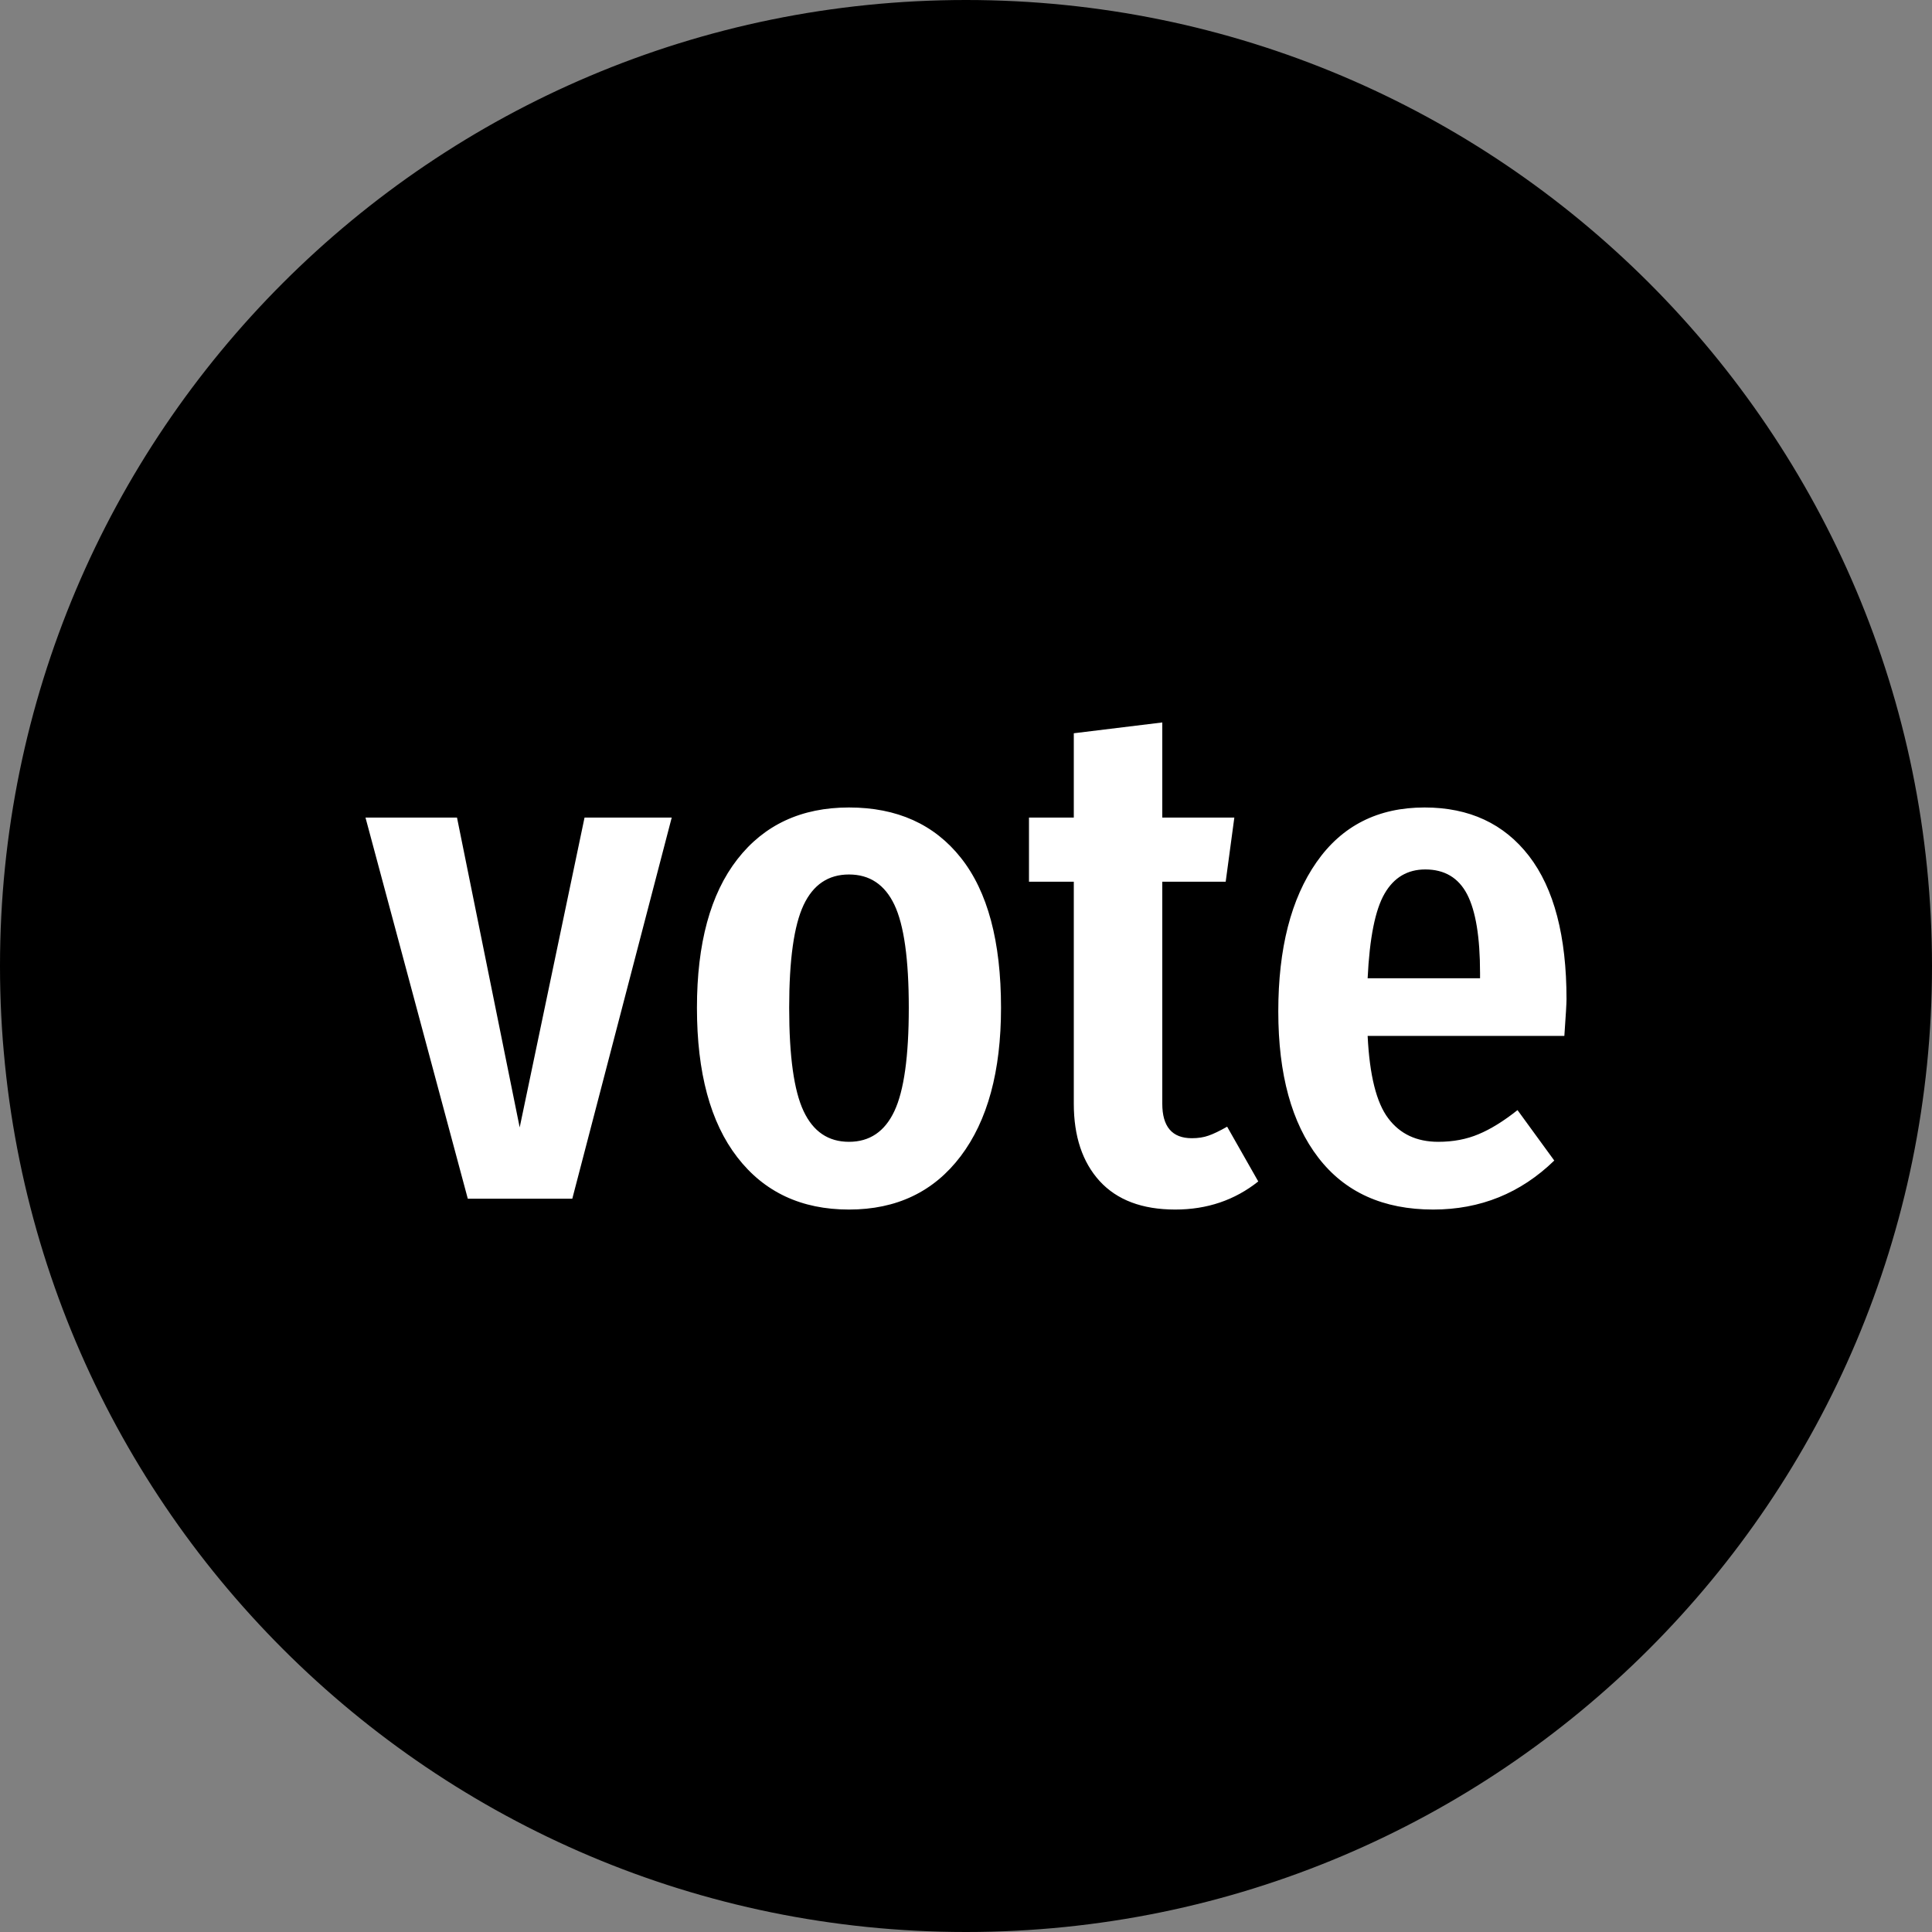 <svg viewBox="0 0 342.852 342.852" height="342.852" width="342.852"><rect x="0" y="0" width="342.852" height="342.852" fill="#808080" stroke="none"/><g><svg></svg></g><g><svg viewBox="0 0 342.852 342.852" height="342.852" width="342.852"><g><path d="M0 171.426c0-94.676 76.75-171.426 171.426-171.426 94.676 0 171.426 76.75 171.426 171.426 0 94.676-76.75 171.426-171.426 171.426-94.676 0-171.426-76.75-171.426-171.426zM171.426 335.056c90.371 0 163.631-73.26 163.63-163.63 0-90.371-73.26-163.631-163.63-163.631-90.371 0-163.631 73.26-163.631 163.631 0 90.371 73.26 163.631 163.631 163.63z" data-fill-palette-color="tertiary" fill="#000000" stroke="transparent"></path><ellipse rx="164.569" ry="164.569" cx="171.426" cy="171.426" fill="#000000" stroke="transparent" stroke-width="0" fill-opacity="1" data-fill-palette-color="tertiary"></ellipse></g><g transform="matrix(1,0,0,1,64.847,128.206)"><svg viewBox="0 0 213.158 86.44" height="86.44" width="213.158"><g><svg viewBox="0 0 213.158 86.44" height="86.44" width="213.158"><g><svg viewBox="0 0 213.158 86.44" height="86.44" width="213.158"><g id="textblocktransform"><svg viewBox="0 0 213.158 86.44" height="86.44" width="213.158" id="textblock"><g><svg viewBox="0 0 213.158 86.44" height="86.44" width="213.158"><g transform="matrix(1,0,0,1,0,0)"><svg width="213.158" viewBox="0.05 -33.05 83.34 33.8" height="86.44" data-palette-color="#ffffff"><path d="M15.25-26.45L21.3-26.45 14.4 0 7.15 0 0.05-26.45 6.4-26.45 10.75-4.95 15.25-26.45ZM33.6-27.15Q38.6-27.15 41.37-23.65 44.15-20.15 44.15-13.25L44.15-13.25Q44.15-6.65 41.35-2.95 38.55 0.75 33.6 0.75L33.6 0.75Q28.65 0.75 25.85-2.88 23.05-6.5 23.05-13.25L23.05-13.25Q23.05-19.95 25.85-23.55 28.65-27.15 33.6-27.15L33.6-27.15ZM33.6-22.5Q31.45-22.5 30.45-20.38 29.45-18.25 29.45-13.25L29.45-13.25Q29.45-8.2 30.45-6.08 31.45-3.95 33.6-3.95L33.6-3.95Q35.75-3.95 36.75-6.08 37.75-8.2 37.75-13.25L37.75-13.25Q37.75-18.3 36.75-20.4 35.75-22.5 33.6-22.5L33.6-22.5ZM59.84-5L62-1.2Q59.55 0.75 56.24 0.75L56.24 0.75Q52.8 0.75 50.99-1.23 49.2-3.2 49.2-6.6L49.2-6.6 49.2-22 46.09-22 46.09-26.45 49.2-26.45 49.2-32.3 55.34-33.05 55.34-26.45 60.34-26.45 59.74-22 55.34-22 55.34-6.6Q55.34-4.2 57.39-4.2L57.39-4.2Q58.05-4.2 58.55-4.38 59.05-4.55 59.84-5L59.84-5ZM83.39-13.85Q83.39-13.4 83.24-11.3L83.24-11.3 69.59-11.3Q69.79-7.2 71.02-5.58 72.24-3.95 74.49-3.95L74.49-3.95Q76.04-3.95 77.29-4.48 78.54-5 79.99-6.15L79.99-6.15 82.54-2.65Q79.04 0.75 74.14 0.75L74.14 0.75Q68.94 0.75 66.17-2.85 63.39-6.45 63.39-13L63.39-13Q63.39-19.55 66.04-23.35 68.69-27.15 73.54-27.15L73.54-27.15Q78.19-27.15 80.79-23.78 83.39-20.4 83.39-13.85L83.39-13.85ZM77.39-15.3L77.39-15.65Q77.39-19.4 76.49-21.13 75.59-22.85 73.59-22.85L73.59-22.85Q71.74-22.85 70.77-21.18 69.79-19.5 69.59-15.3L69.59-15.3 77.39-15.3Z" opacity="1" transform="matrix(1,0,0,1,0,0)" fill="#ffffff" class="wordmark-text-0" data-fill-palette-color="quaternary" id="text-0"></path></svg></g></svg></g></svg></g></svg></g><g></g></svg></g></svg></g></svg></g><defs></defs></svg>